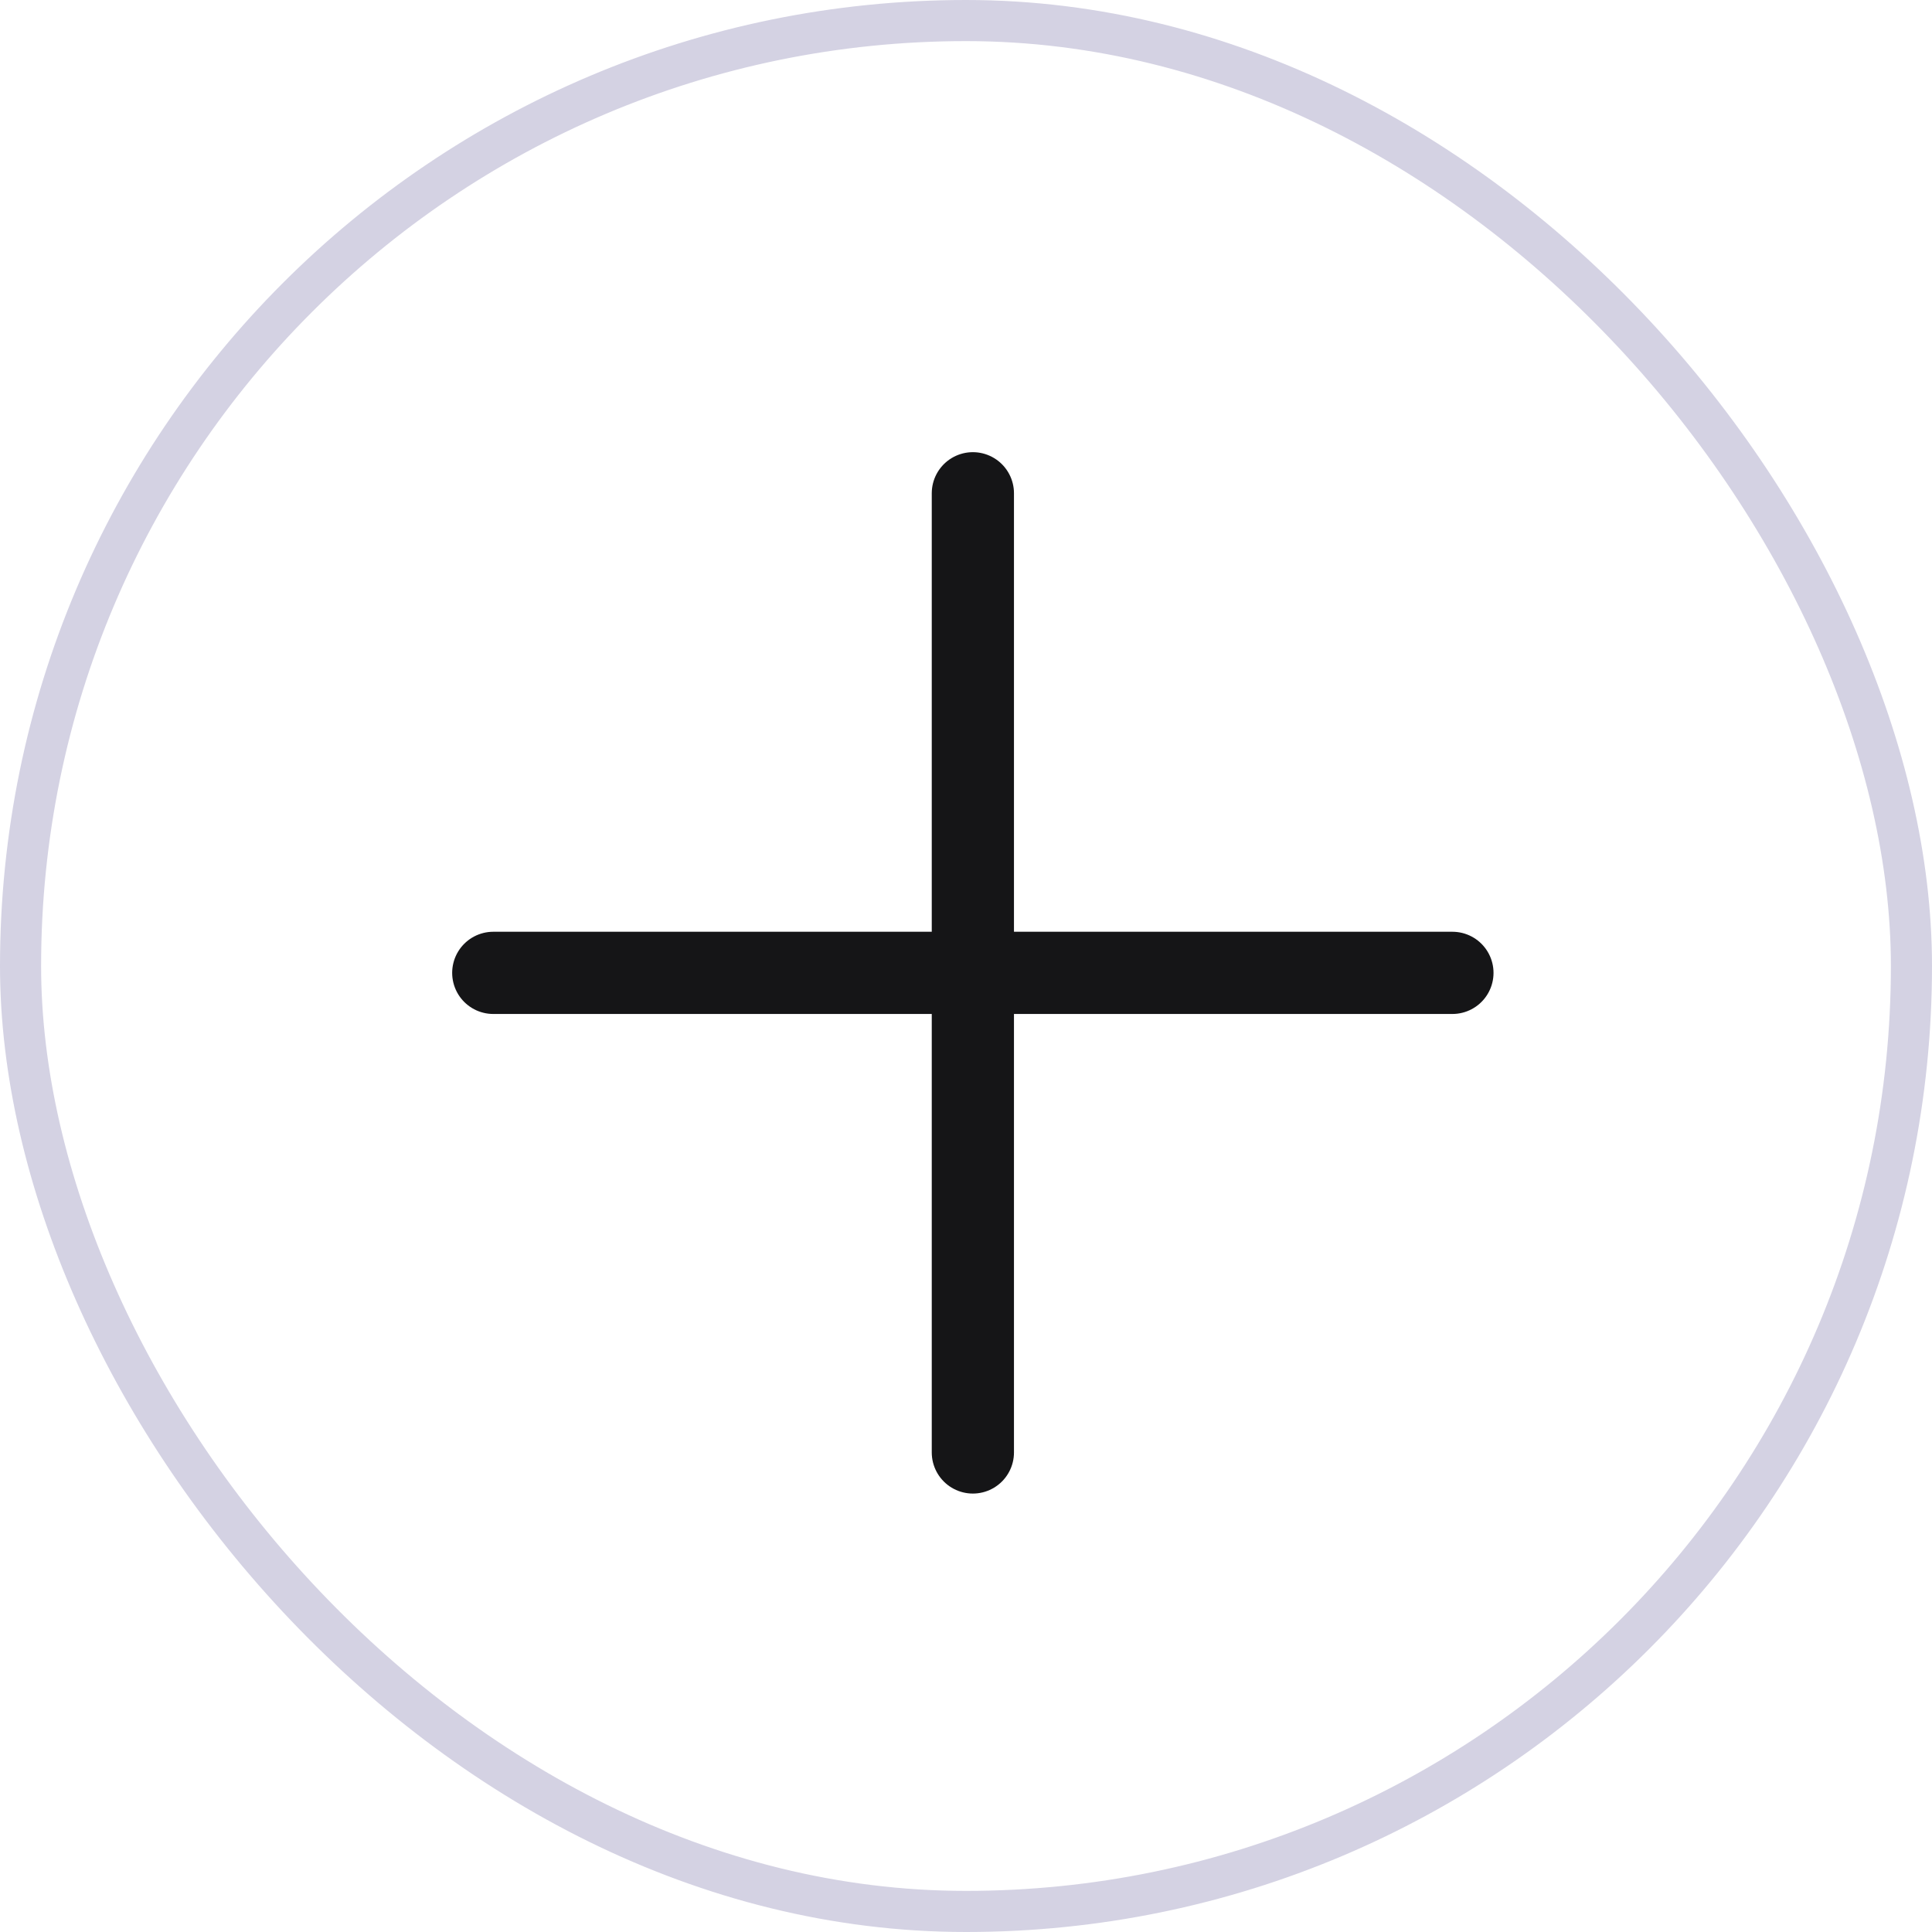<svg width="47" height="47" viewBox="0 0 47 47" fill="none" xmlns="http://www.w3.org/2000/svg">
<rect x="0.5" y="0.5" width="46" height="46" rx="23" stroke="#D4D2E3"/>
<path d="M23.667 12V35.334" stroke="#151517" stroke-width="2" stroke-linecap="round" stroke-linejoin="round"/>
<path d="M12 23.667H35.333" stroke="#151517" stroke-width="2" stroke-linecap="round" stroke-linejoin="round"/>
</svg>
